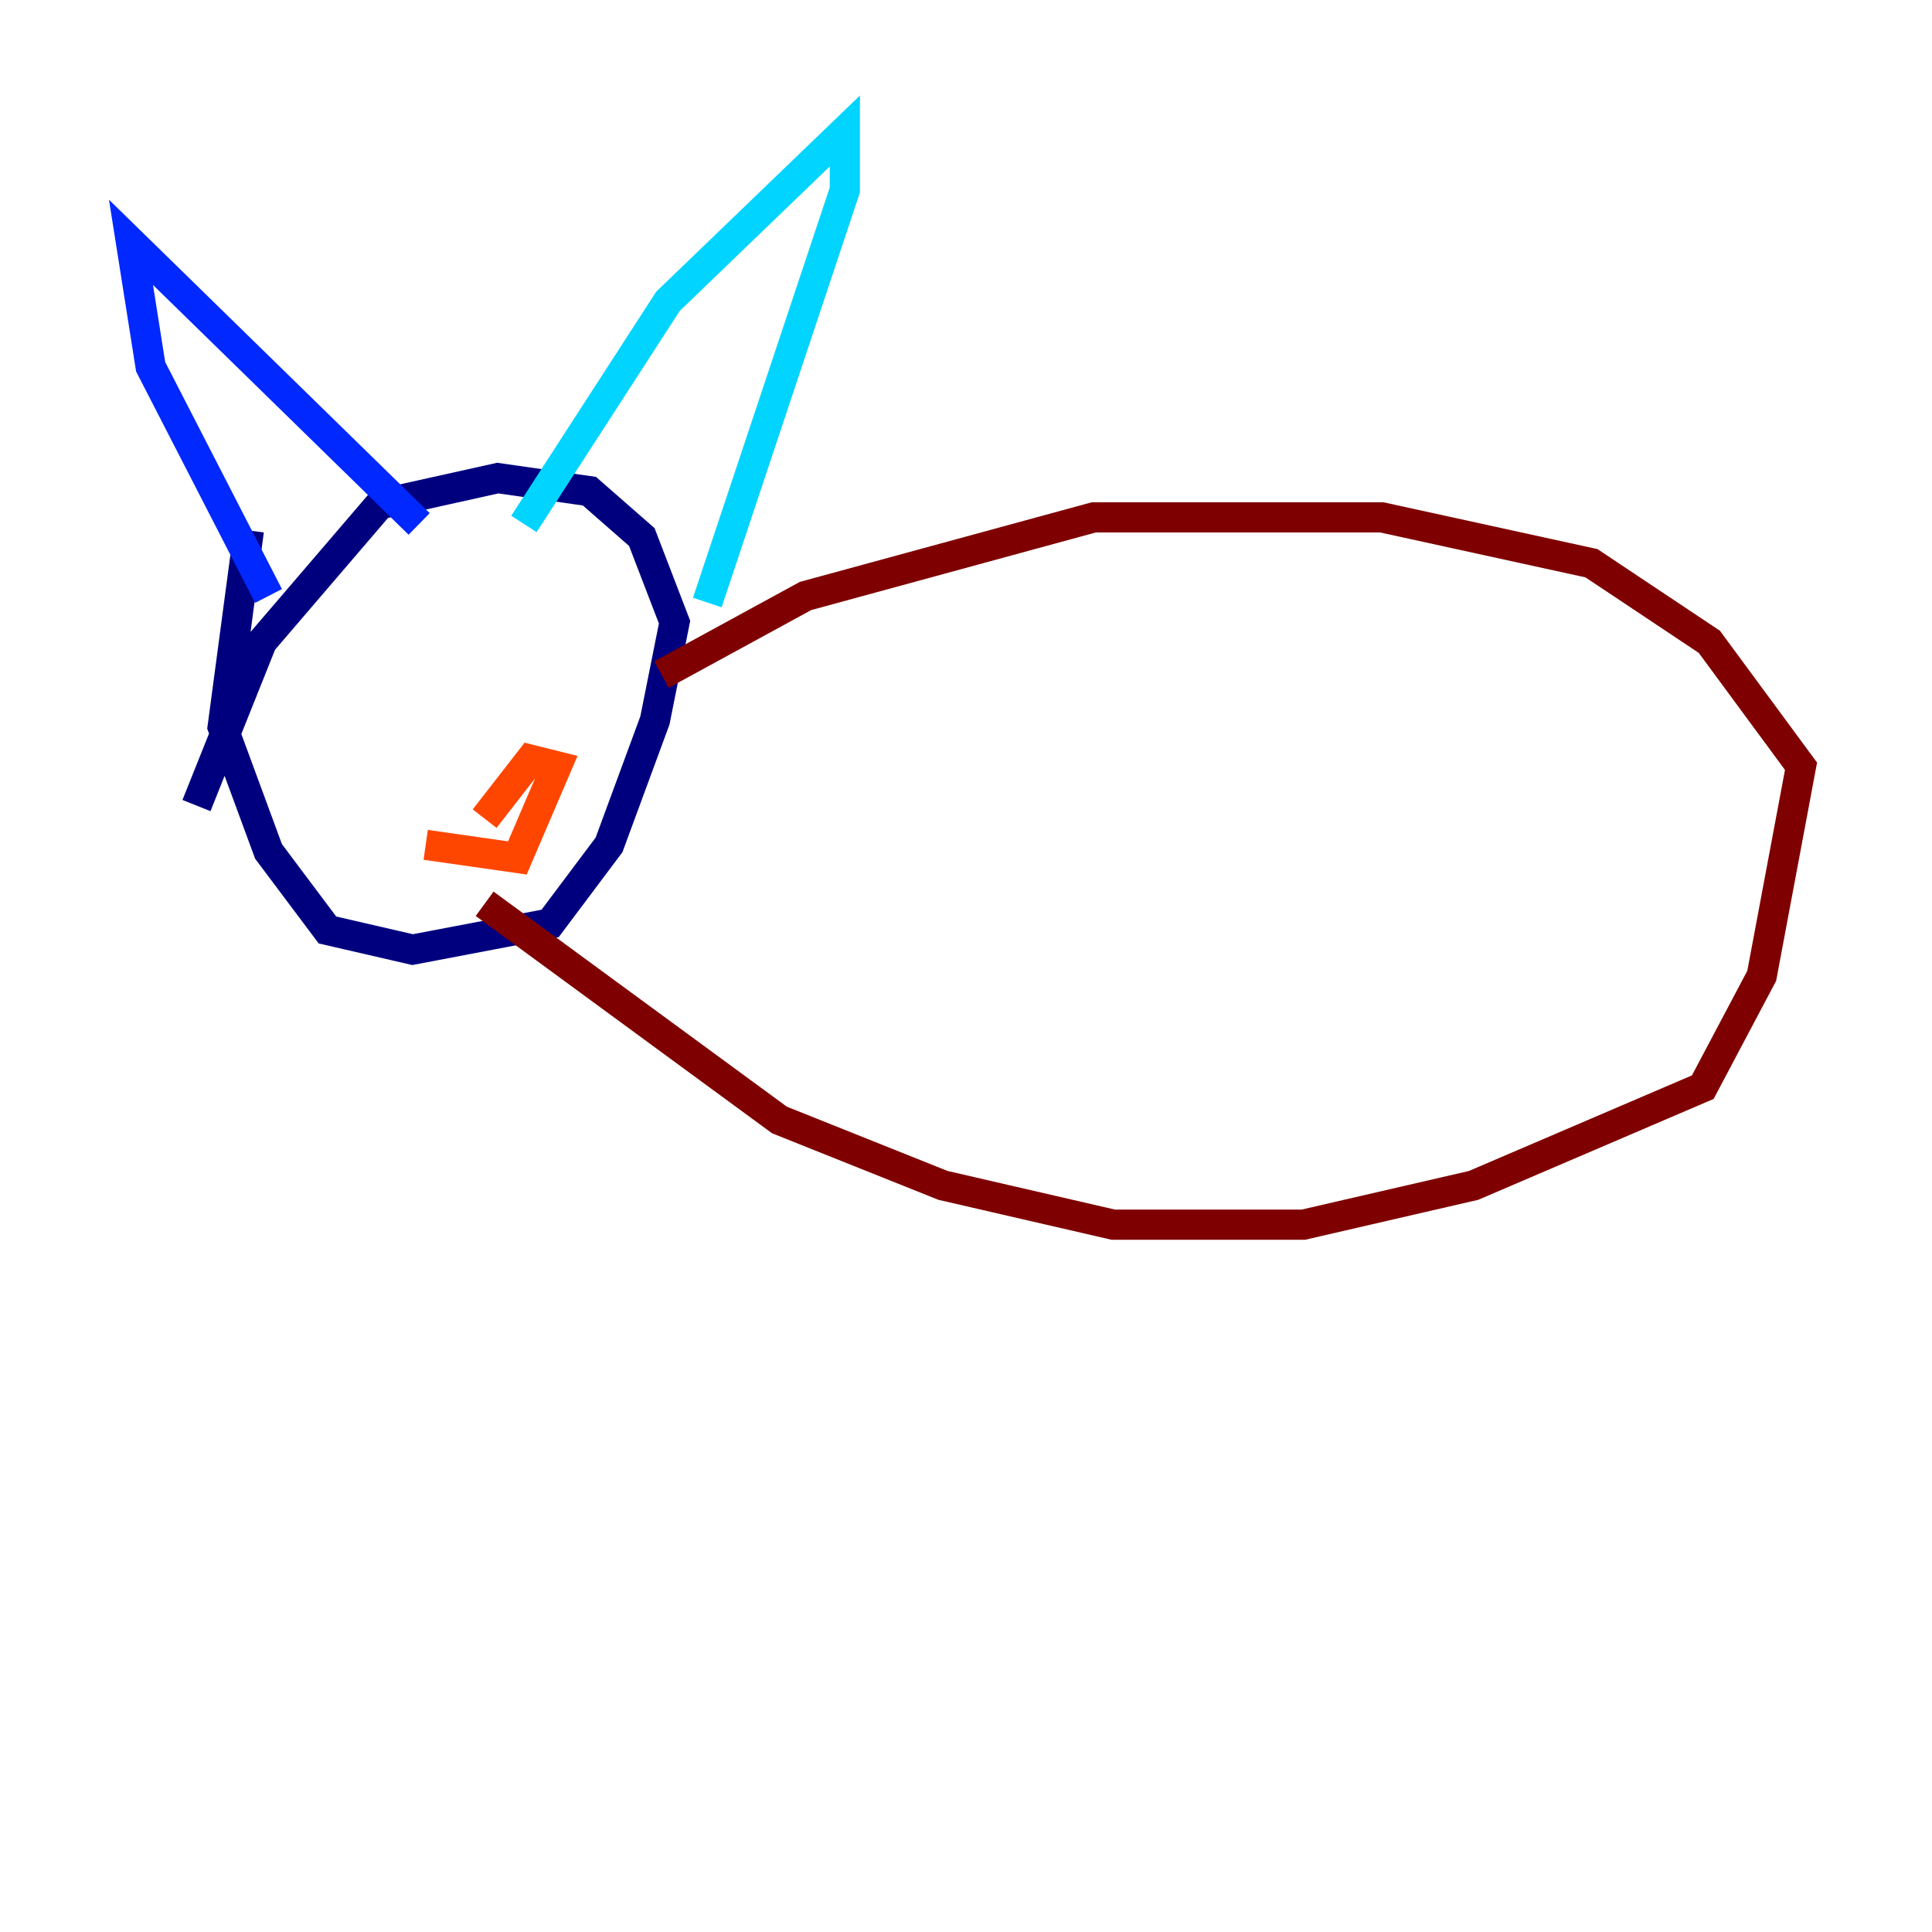 <?xml version="1.0" encoding="utf-8" ?>
<svg baseProfile="tiny" height="128" version="1.2" viewBox="0,0,128,128" width="128" xmlns="http://www.w3.org/2000/svg" xmlns:ev="http://www.w3.org/2001/xml-events" xmlns:xlink="http://www.w3.org/1999/xlink"><defs /><polyline fill="none" points="16.488,35.146 14.752,48.163 17.79,56.407 21.695,61.614 27.336,62.915 36.447,61.18 40.352,55.973 43.39,47.729 44.691,41.22 42.522,35.58 39.051,32.542 32.976,31.675 25.166,33.41 17.356,42.522 13.017,53.37" stroke="#00007f" stroke-width="2" /><polyline fill="none" points="17.79,39.485 9.98,24.298 8.678,16.054 27.77,34.712" stroke="#0028ff" stroke-width="2" /><polyline fill="none" points="34.712,34.712 44.258,19.959 55.973,8.678 55.973,12.583 46.861,39.919" stroke="#00d4ff" stroke-width="2" /><polyline fill="none" points="26.034,45.993 26.034,45.993" stroke="#7cff79" stroke-width="2" /><polyline fill="none" points="37.749,42.956 37.749,42.956" stroke="#ffe500" stroke-width="2" /><polyline fill="none" points="28.203,55.973 34.278,56.841 36.881,50.766 35.146,50.332 32.108,54.237" stroke="#ff4600" stroke-width="2" /><polyline fill="none" points="32.108,59.878 51.634,74.197 62.481,78.536 73.763,81.139 86.346,81.139 97.627,78.536 112.814,72.027 116.719,64.651 119.322,50.766 113.248,42.522 105.437,37.315 91.552,34.278 72.461,34.278 53.37,39.485 43.824,44.691" stroke="#7f0000" stroke-width="2" /></svg>